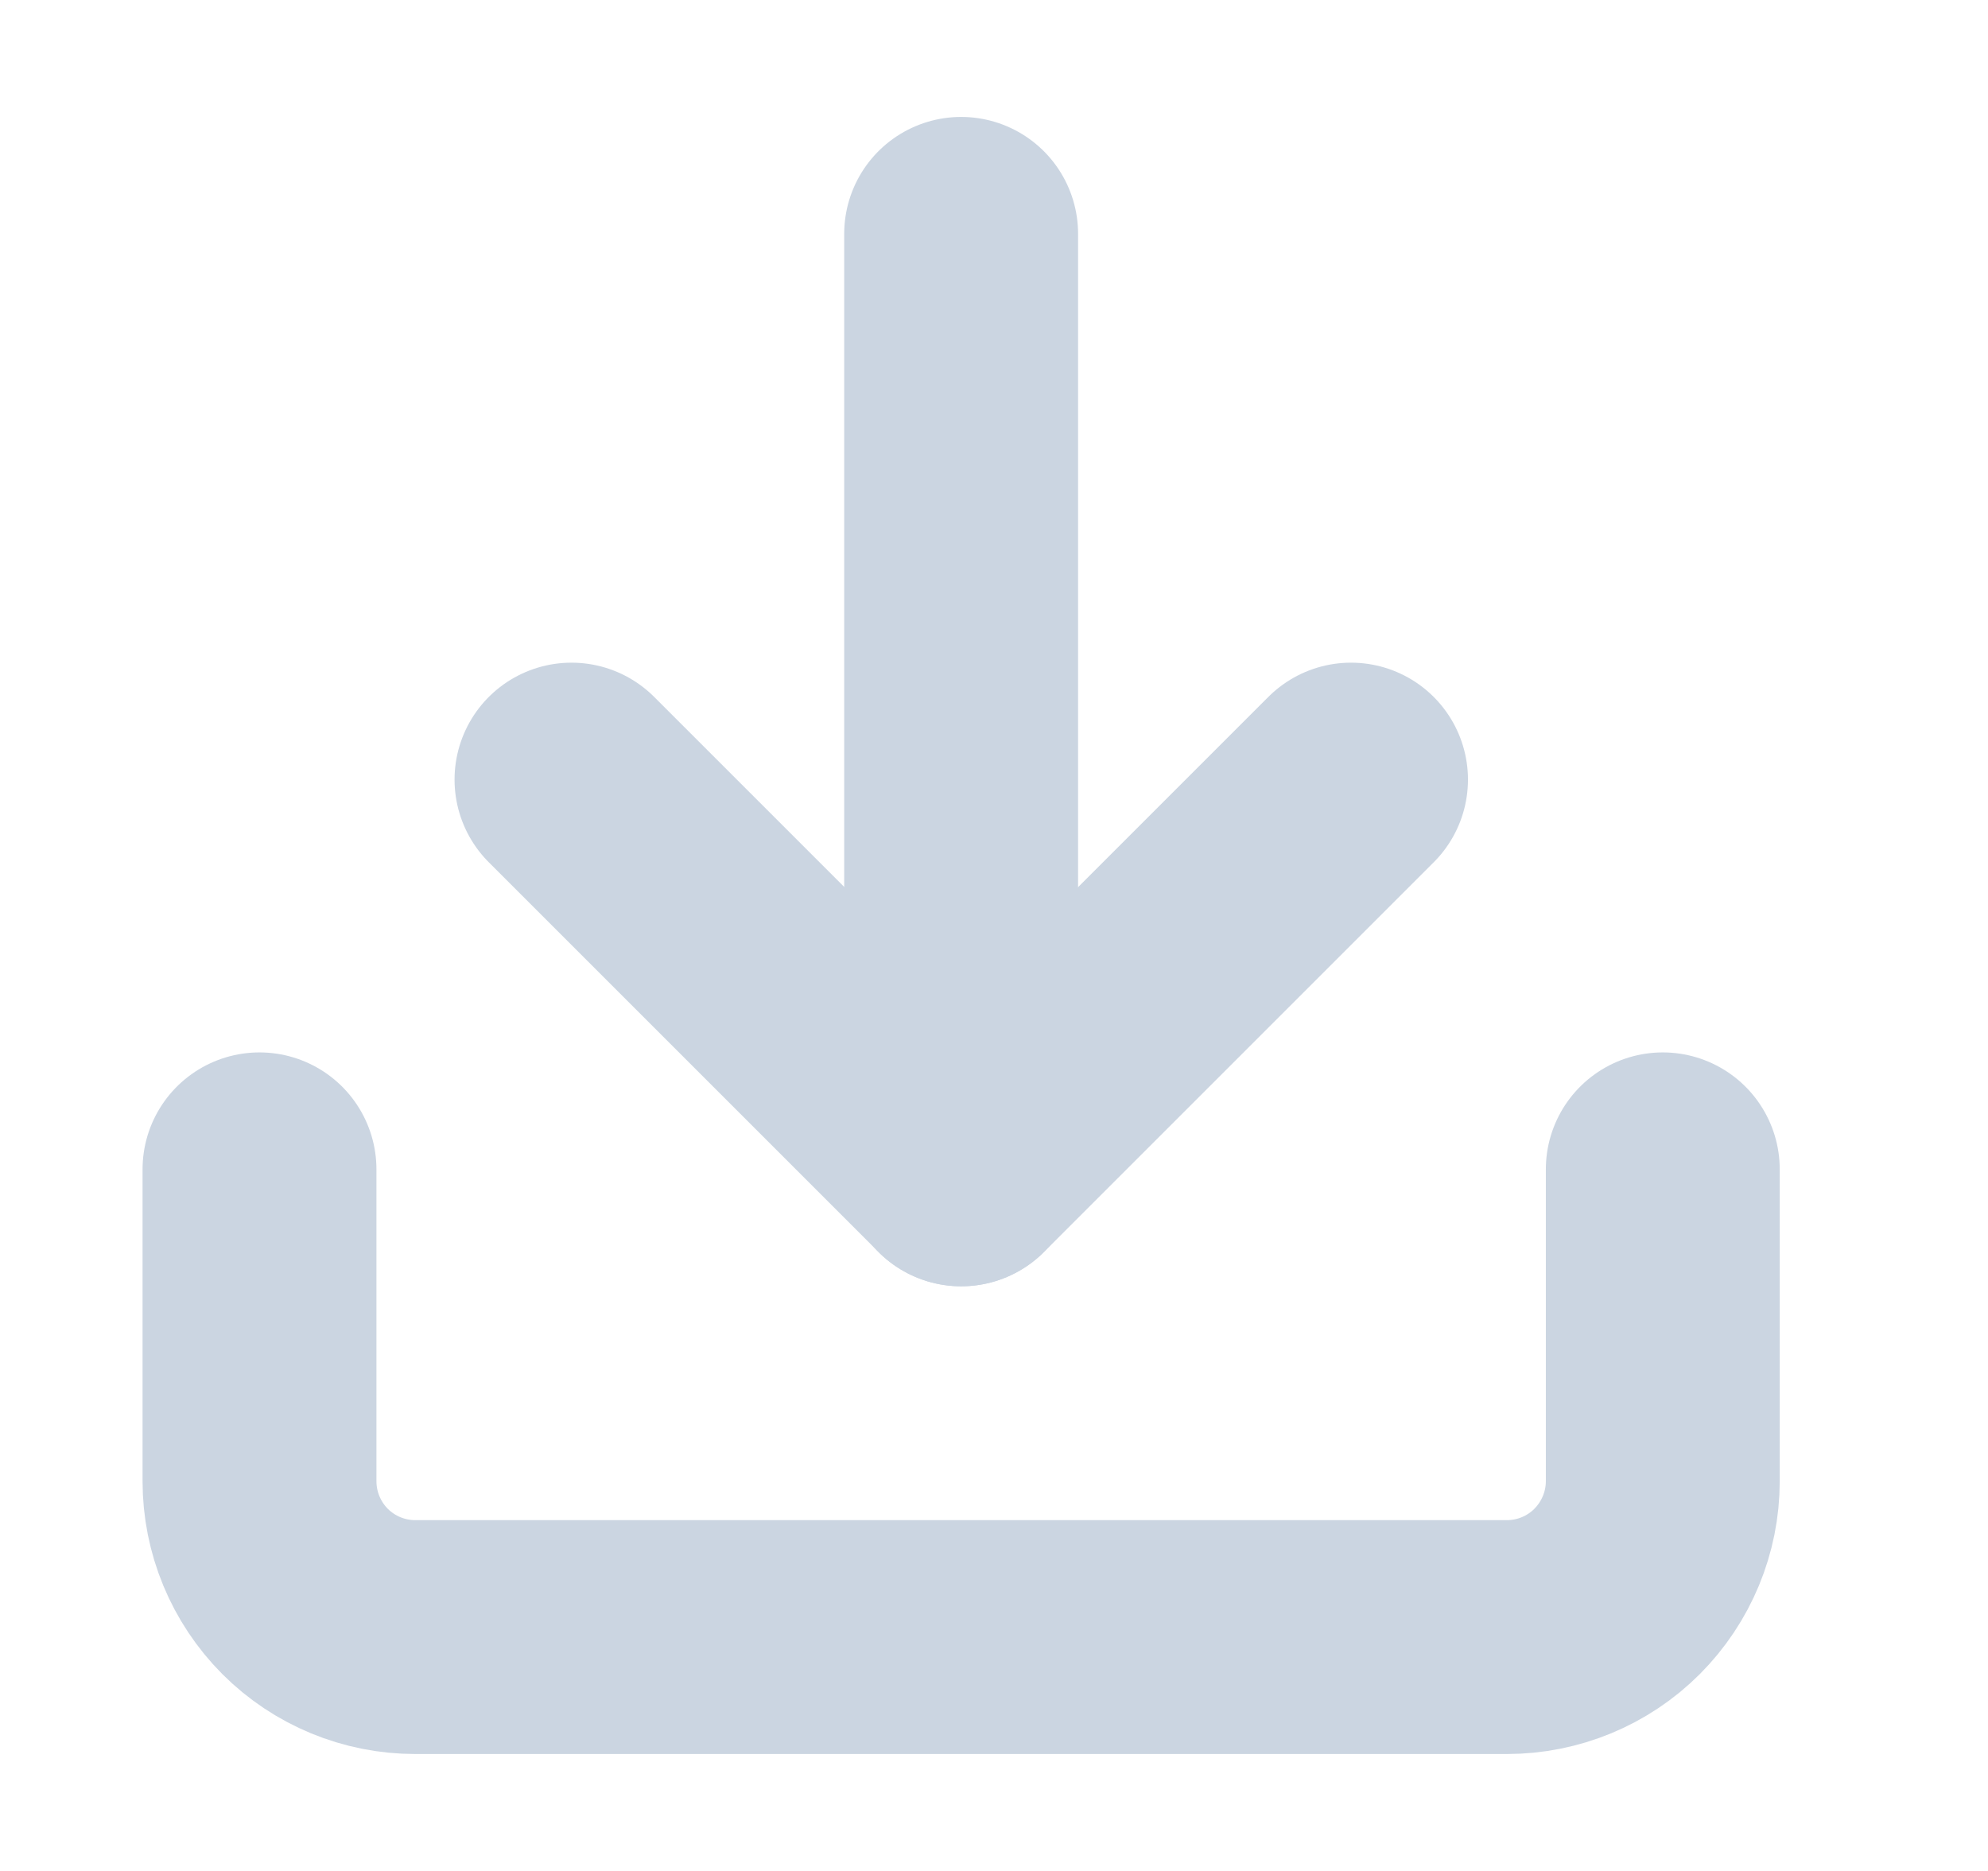 <svg width="17" height="16" viewBox="0 0 17 16" fill="none" xmlns="http://www.w3.org/2000/svg">
<path d="M14.219 10V12.667C14.219 13.02 14.078 13.359 13.828 13.61C13.578 13.86 13.239 14 12.885 14H3.552C3.198 14 2.859 13.86 2.609 13.61C2.359 13.359 2.219 13.02 2.219 12.667V10" stroke="#CBD5E1" stroke-width="2" stroke-linecap="round" stroke-linejoin="round"/>
<path d="M4.887 6.667L8.22 10L11.553 6.667" stroke="#CBD5E1" stroke-width="2" stroke-linecap="round" stroke-linejoin="round"/>
<path d="M8.219 10V2" stroke="#CBD5E1" stroke-width="2" stroke-linecap="round" stroke-linejoin="round"/>
</svg>
